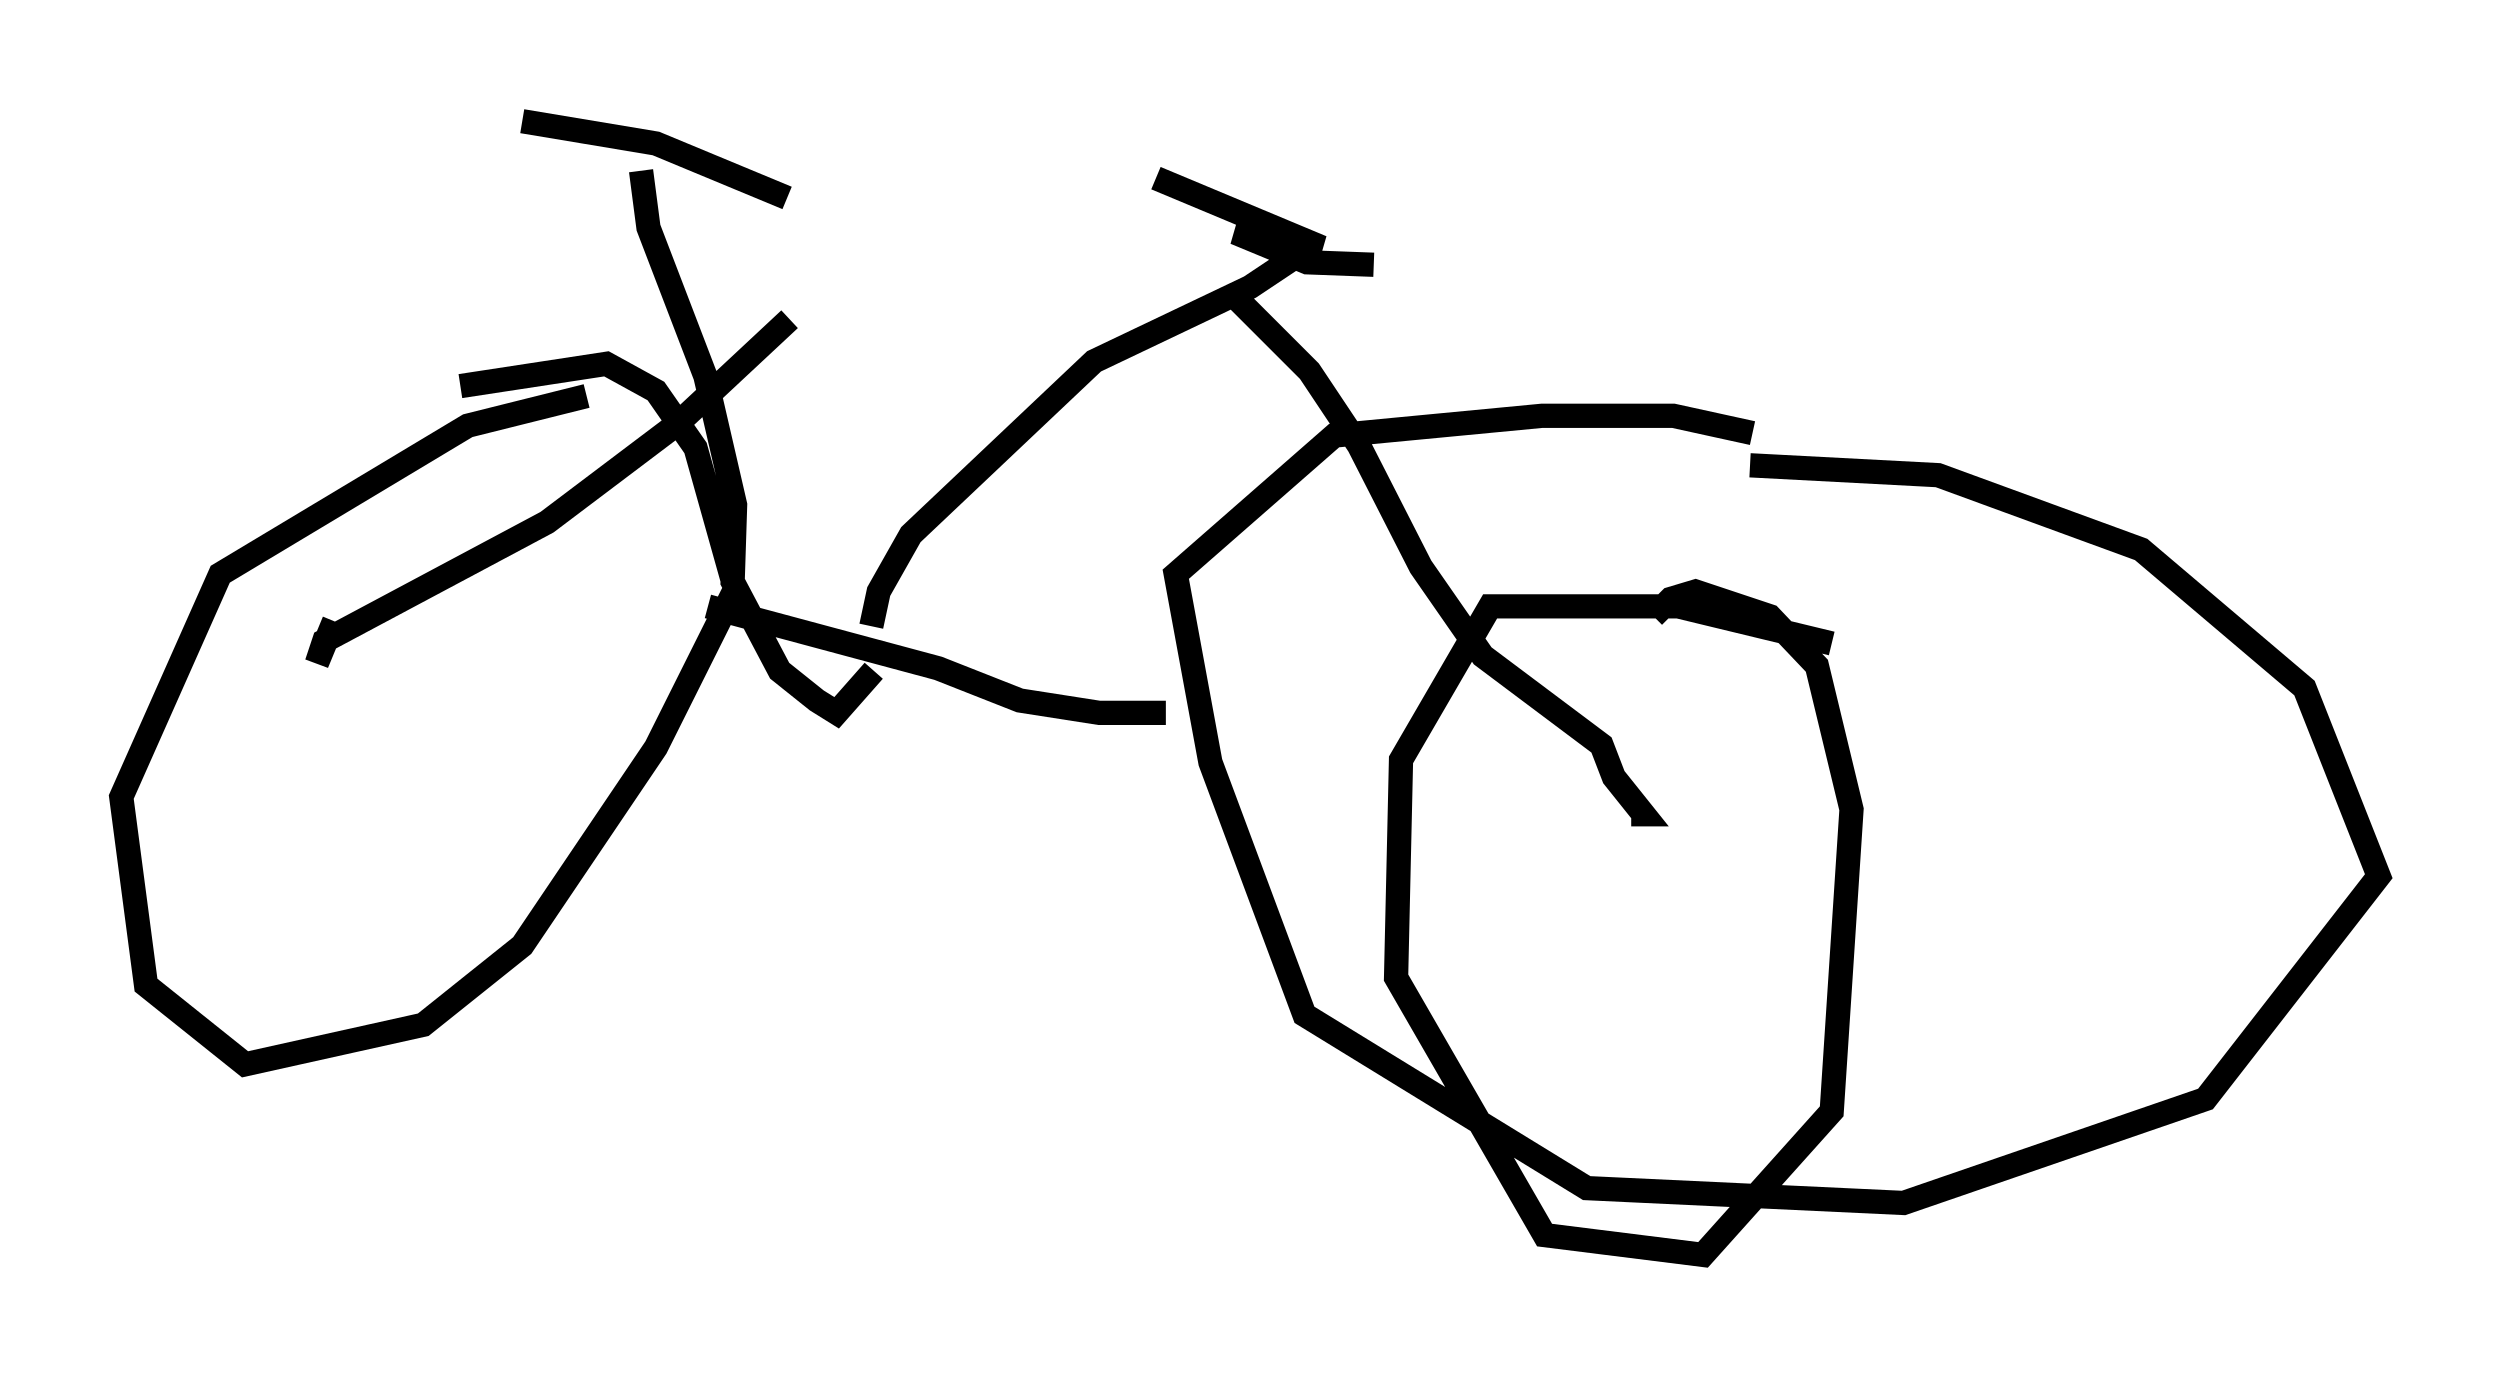 <?xml version="1.0" encoding="utf-8" ?>
<svg baseProfile="full" height="56.755" version="1.1" width="103.101" xmlns="http://www.w3.org/2000/svg" xmlns:ev="http://www.w3.org/2001/xml-events" xmlns:xlink="http://www.w3.org/1999/xlink"><defs /><rect fill="white" height="56.755" width="103.101" x="0" y="0" /><path d="M73.907, 18.883 m-1.633, -1.021 l-3.267, -0.715 -5.41, 0.0 l-8.575, 0.817 -6.533, 5.717 l1.429, 7.758 3.879, 10.413 l11.638, 7.146 13.067, 0.613 l12.454, -4.288 7.146, -9.188 l-3.063, -7.758 -6.738, -5.717 l-8.371, -3.063 -7.758, -0.408 m-47.98, -2.858 l-4.9, 1.225 -10.208, 6.125 l-4.083, 9.188 1.021, 7.758 l4.083, 3.267 7.35, -1.633 l4.083, -3.267 5.513, -8.167 l3.267, -6.533 -1.633, -5.819 l-1.633, -2.348 -2.042, -1.123 l-6.023, 0.919 m10.208, 9.086 l9.494, 2.552 3.369, 1.327 l3.267, 0.51 2.756, 0.0 m-12.148, -3.573 l0.306, -1.429 1.327, -2.348 l7.554, -7.146 6.431, -3.063 l2.45, -1.633 m-27.563, -3.165 l0.306, 2.348 2.348, 6.125 l1.225, 5.308 -0.102, 3.165 l1.94, 3.675 1.531, 1.225 l0.817, 0.51 1.531, -1.735 m11.638, -20.315 l6.84, 2.858 -3.573, -0.613 l2.96, 1.225 2.756, 0.102 m18.886, 15.619 l-6.329, -1.531 -7.758, 0.0 l-3.675, 6.329 -0.204, 8.983 l6.125, 10.617 6.533, 0.817 l5.308, -5.921 0.817, -12.454 l-1.429, -5.921 -1.94, -2.042 l-3.063, -1.021 -1.021, 0.306 l-0.715, 0.715 m-17.456, -13.373 l3.267, 3.267 2.042, 3.063 l2.552, 5.002 2.552, 3.675 l4.9, 3.675 0.51, 1.327 l1.225, 1.531 -0.51, 0.0 m-34.709, -20.417 l-4.594, 4.288 -5.41, 4.083 l-9.188, 4.9 -0.306, 0.919 l0.715, -1.735 m7.758, -20.621 l5.513, 0.919 5.41, 2.246 " fill="none" stroke="black" stroke-width="1" /></svg>